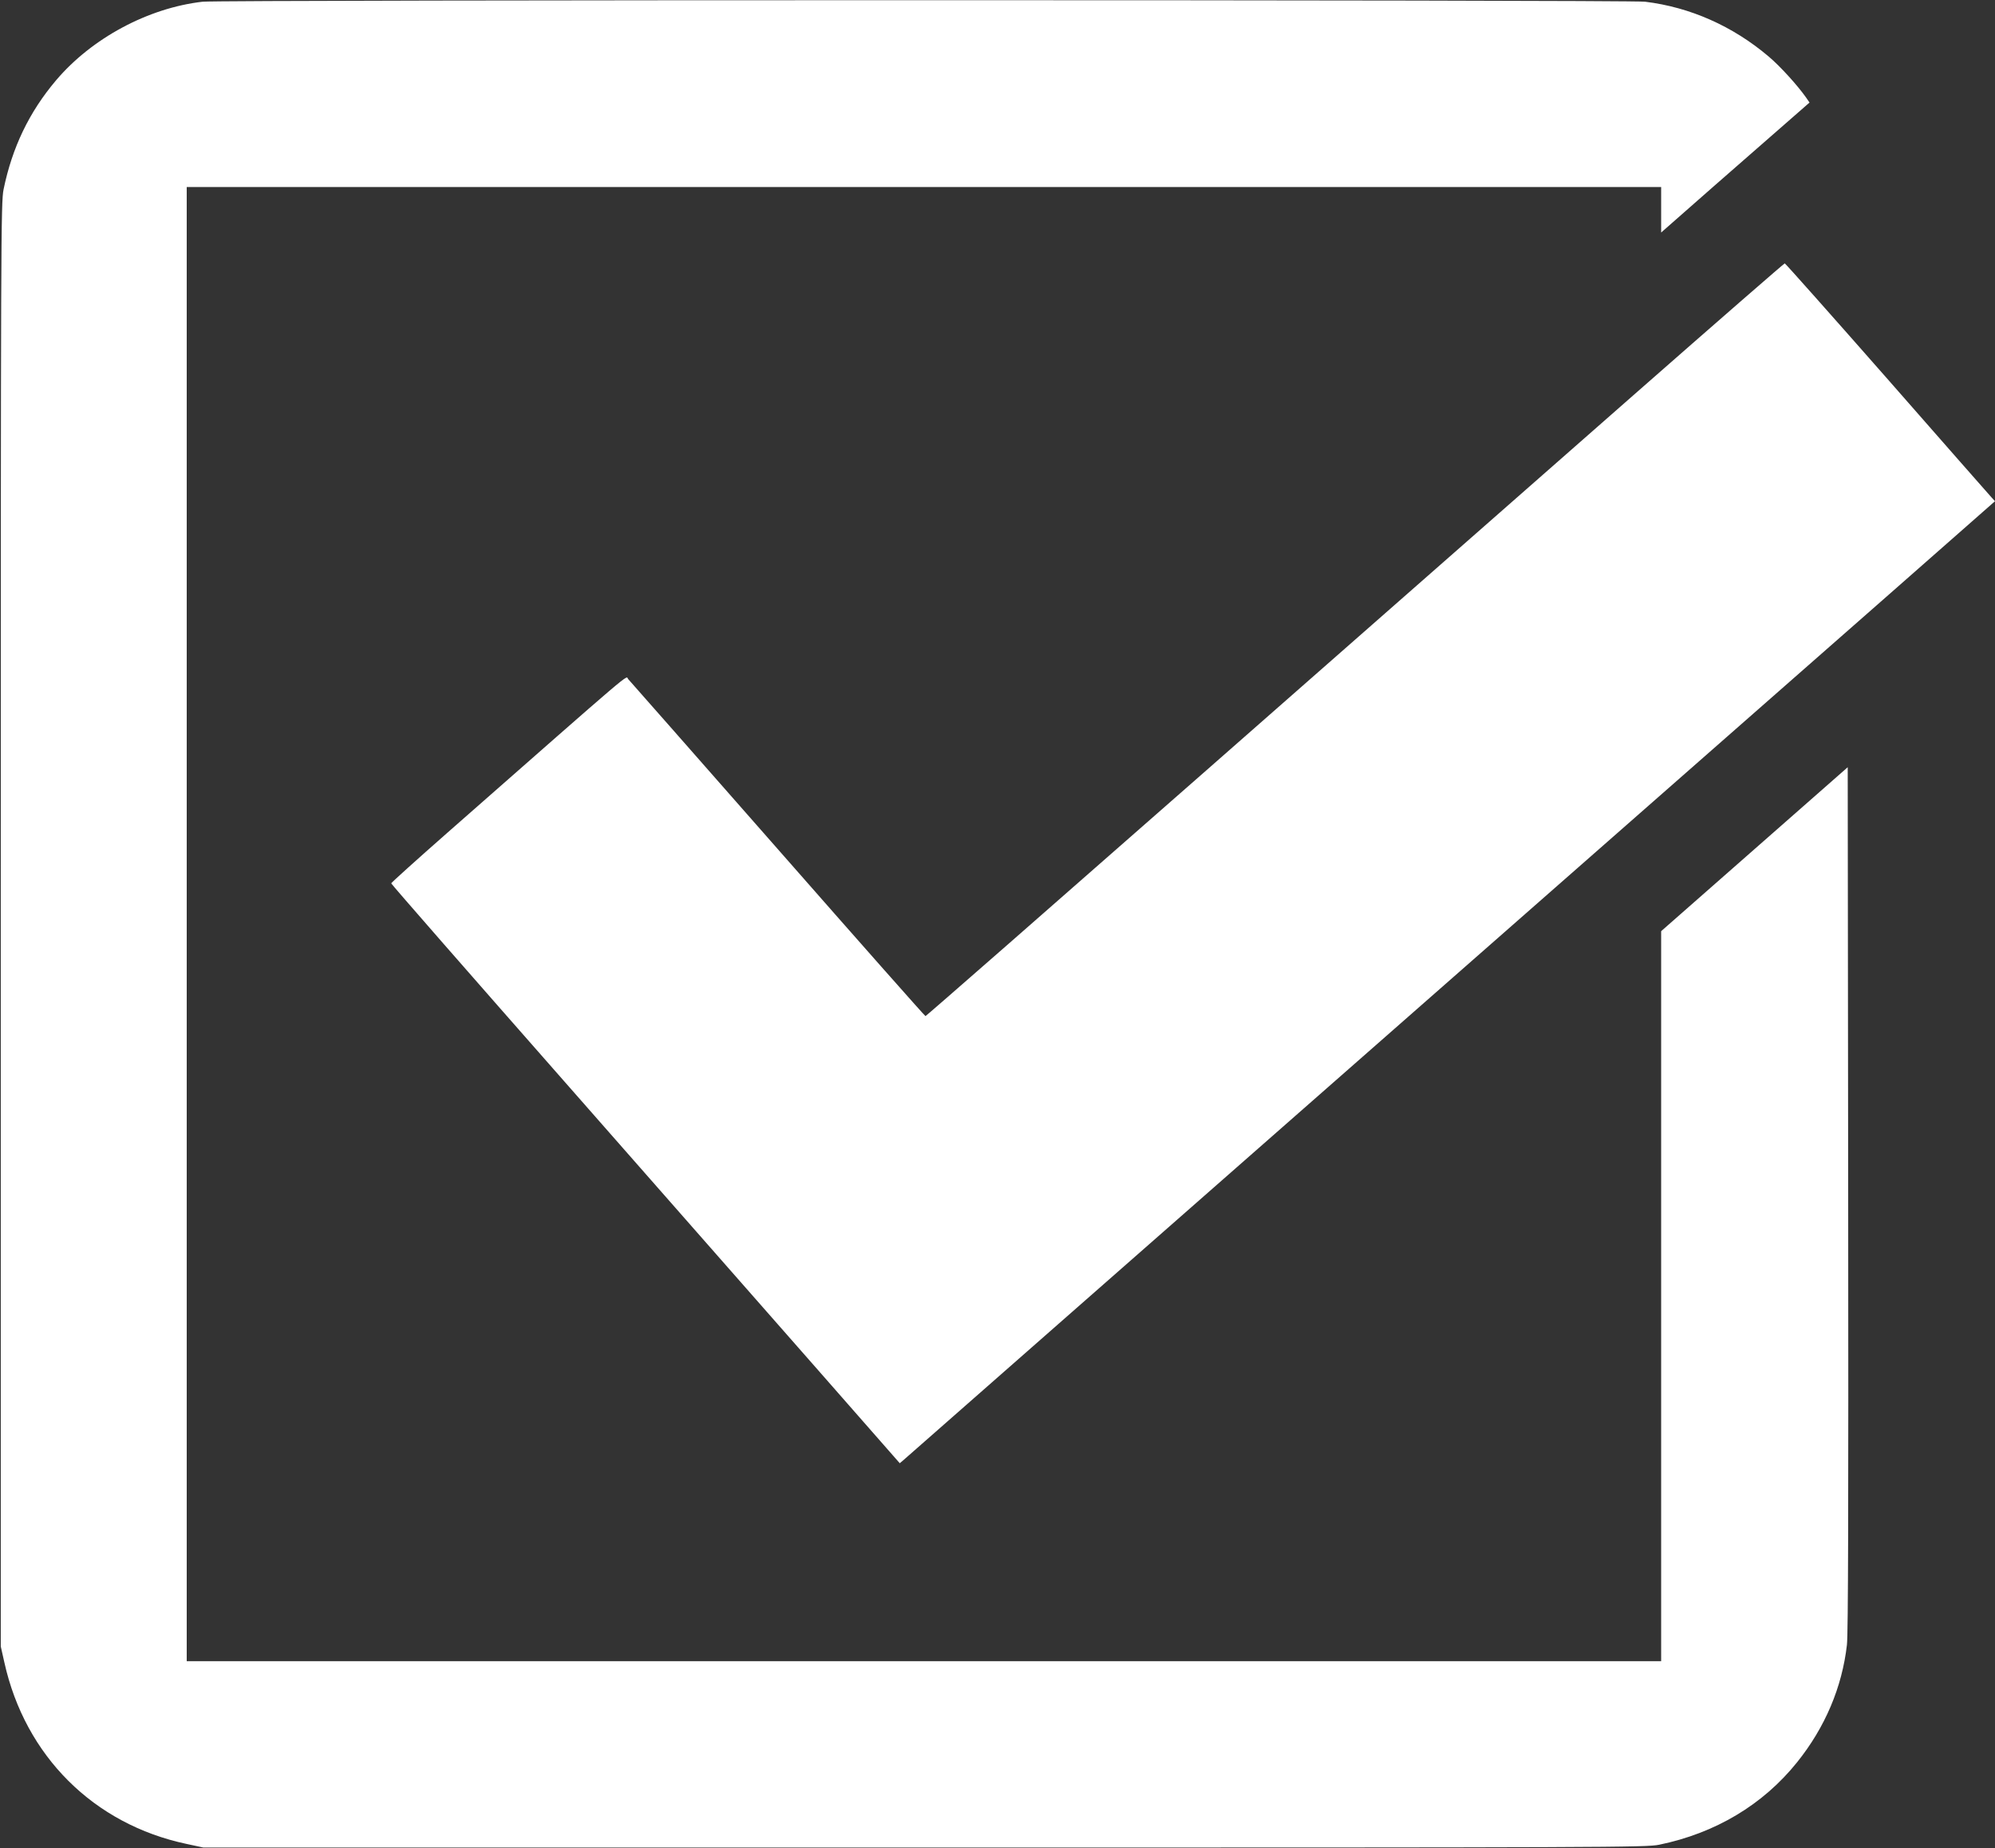 <?xml version="1.0" encoding="utf-8"?>
<!-- Generator: Adobe Illustrator 25.4.1, SVG Export Plug-In . SVG Version: 6.00 Build 0)  -->
<svg version="1.1" id="Layer_1" xmlns="http://www.w3.org/2000/svg" xmlns:xlink="http://www.w3.org/1999/xlink" x="0px" y="0px"
	 viewBox="0 0 1280 1186" style="enable-background:new 0 0 1280 1186;" xml:space="preserve">
<rect x="0" y="0" width="1280" height="1186" fill="#333333" stroke="none"/>
<style type="text/css">
	.st0{fill:#FFFFFF;}
</style>
<path class="st0" d="M1048.9,252.8C996.4,298.9,872.7,407.6,774,494.3S594.2,652,593.8,652c-0.4,0-43.1-48.3-94.9-107.3
	c-51.8-58.9-94.9-108-95.9-109c-1.8-2,7.9-10.2-115.8,98.5c-19.9,17.5-36.2,32.2-36.2,32.6c0,0.5,50.2,57.9,111.6,127.7
	c61.4,69.9,134.8,153.4,163.2,185.7l51.5,58.7l3.6-3.1c2-1.8,46.1-40.5,98.1-86.2c138.3-121.5,432.7-380.1,532.8-468l68.2-60
	l-2.3-2.5c-1.3-1.4-31.5-35.8-67.1-76.4c-35.6-40.5-65.1-73.7-65.5-73.7C1144.7,169,1101.4,206.7,1048.9,252.8z"/>
<path class="st0" d="M1185.8,768.9l-0.3-276.6l-73.5,64.6l-46.2,40.6v468.4h-946V120h946v29.2l33.9-29.8l61.3-53.6l-2.2-3.2
	c-5.4-7.7-16.6-20.1-24.1-26.4c-23-19.5-50.4-31.6-79.2-35.1c-11-1.3-913.9-1.3-925.5,0c-35,4-71.1,23.4-94,50.4
	c-17.3,20.4-28.2,43.2-33.7,70c-1.7,8.6-1.8,28-1.8,472v463l2.3,10.2c13.3,60,57.3,103.9,117,116.5l10.7,2.3H593
	c443.5,0,462.9-0.1,471.5-1.8c36-7.4,66.6-25.6,88.5-52.9c18-22.4,28.9-48.2,32-75.4C1185.8,1048.3,1186,968.1,1185.8,768.9z"/>
</svg>
